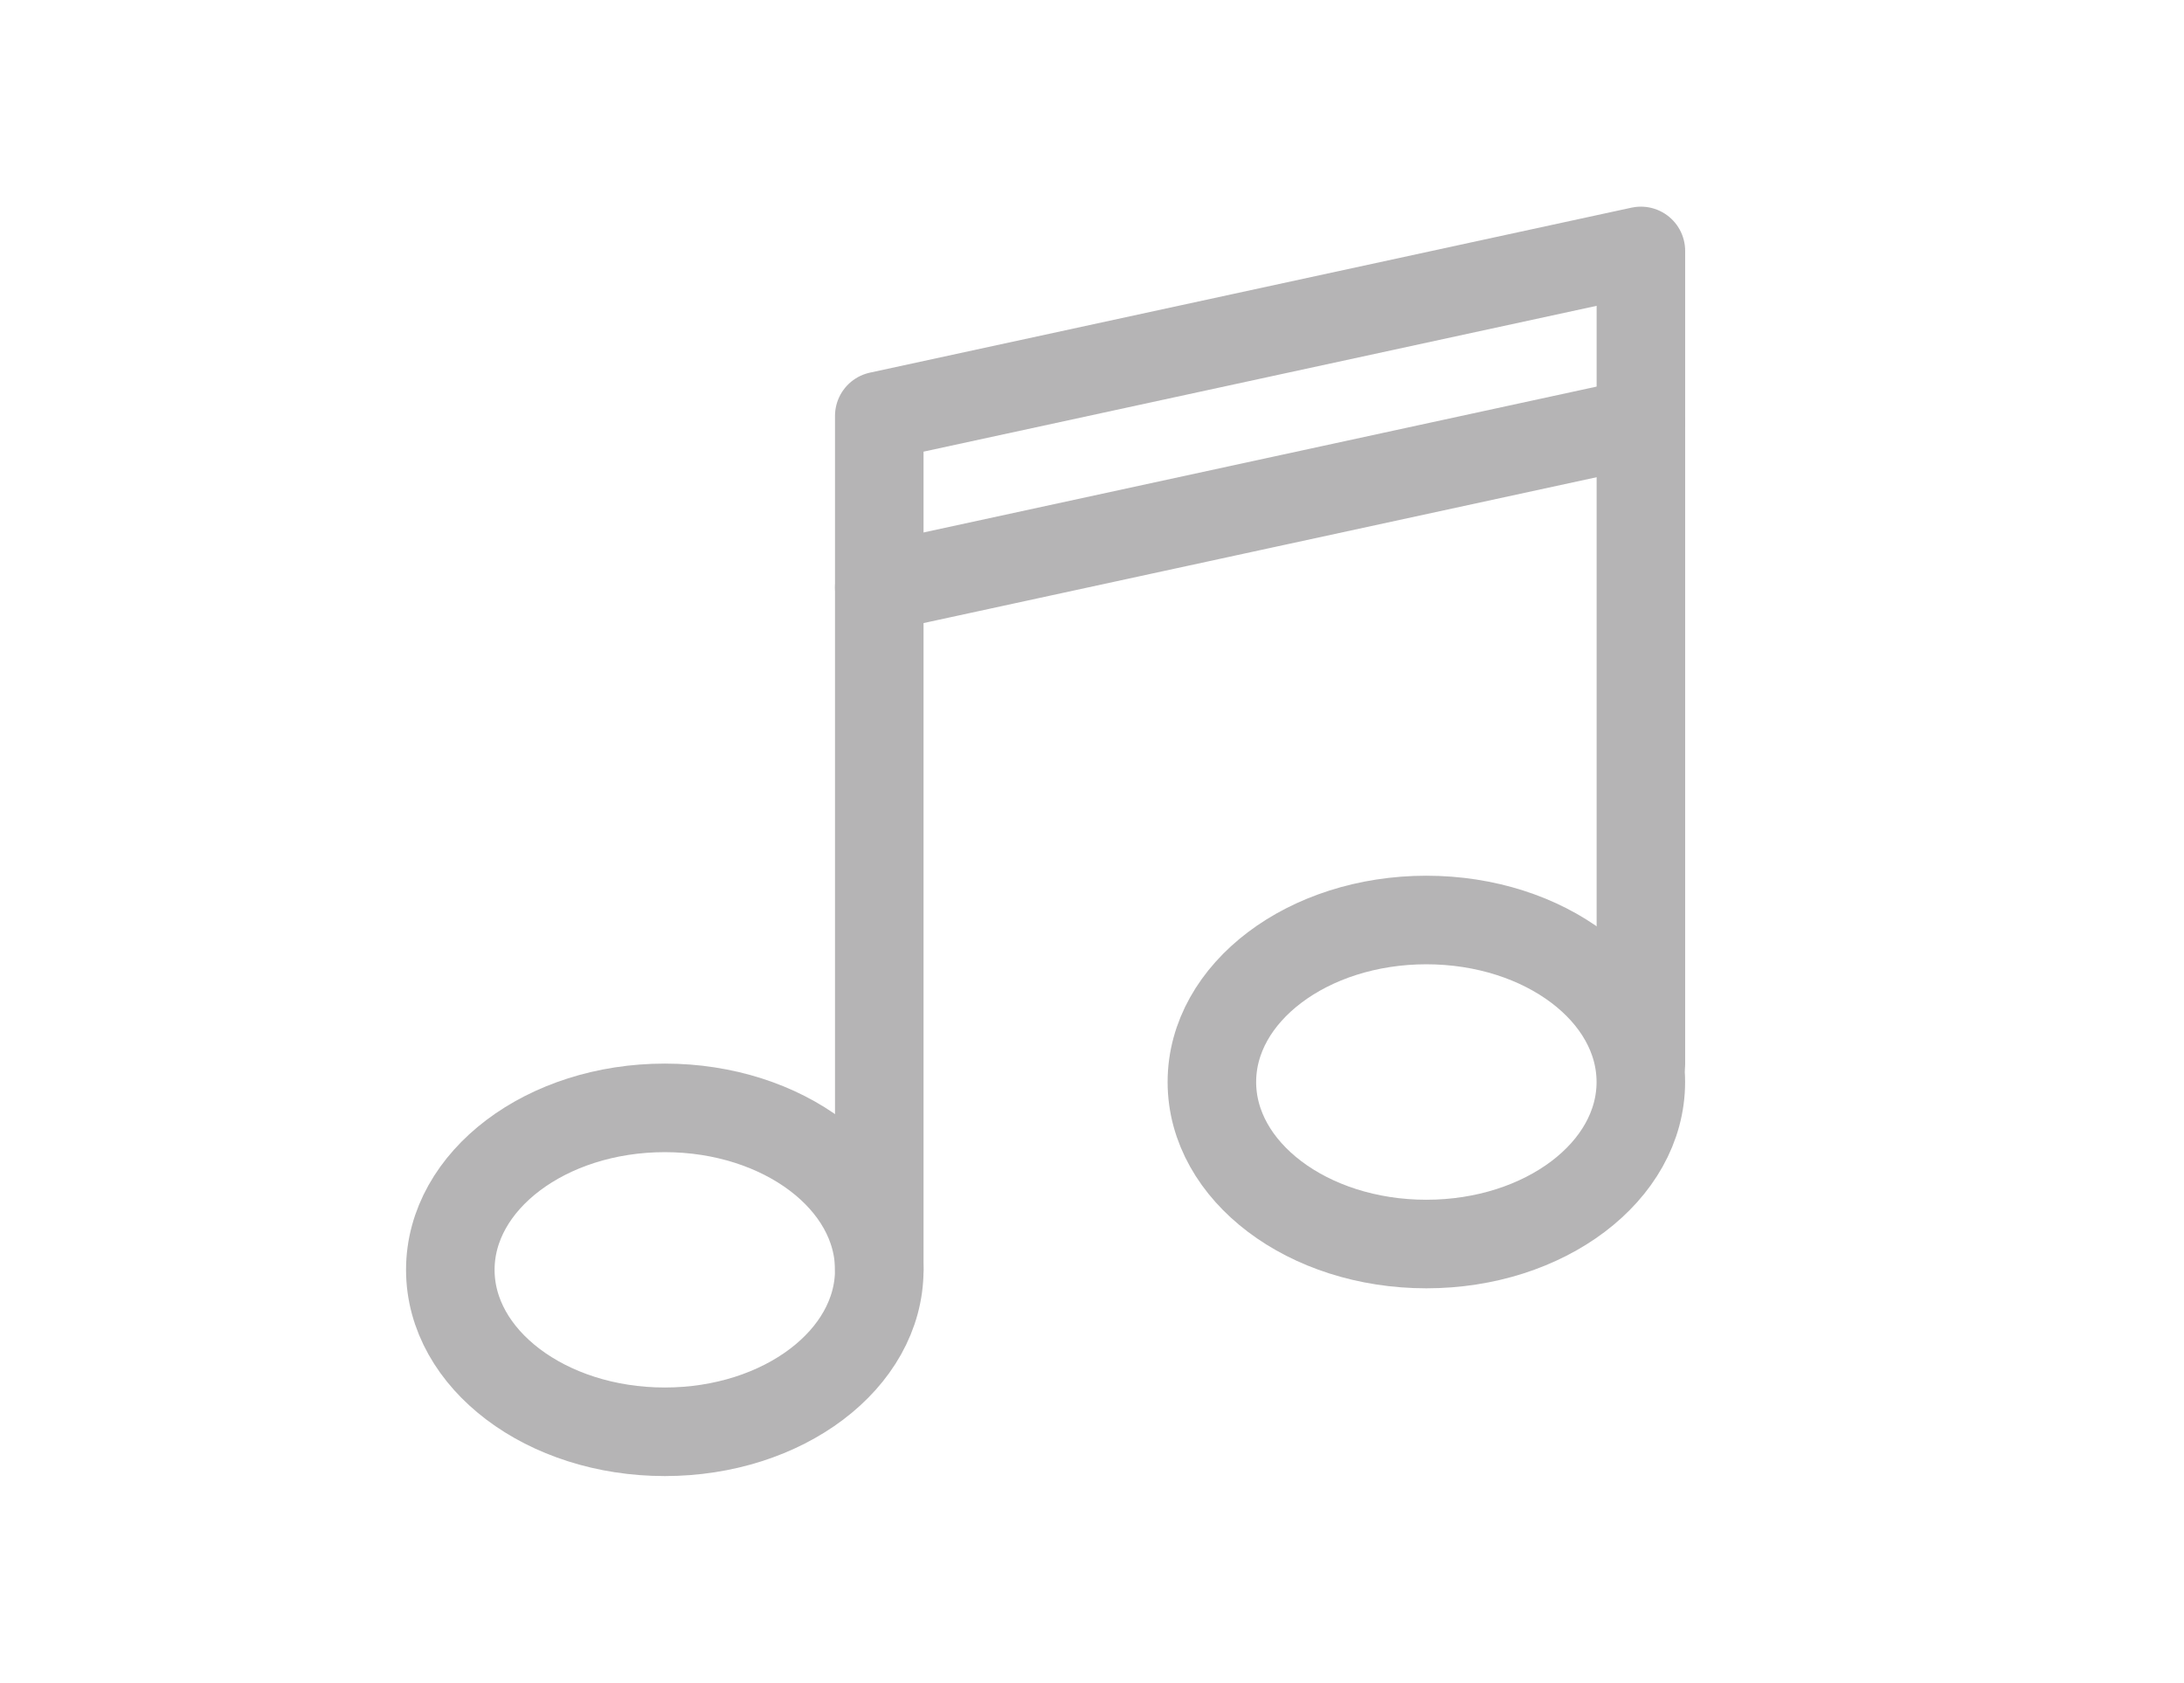<?xml version="1.0" encoding="utf-8"?>
<!-- Generator: Adobe Illustrator 16.0.0, SVG Export Plug-In . SVG Version: 6.00 Build 0)  -->
<!DOCTYPE svg PUBLIC "-//W3C//DTD SVG 1.1//EN" "http://www.w3.org/Graphics/SVG/1.1/DTD/svg11.dtd">
<svg version="1.1" id="图层_1" xmlns="http://www.w3.org/2000/svg" xmlns:xlink="http://www.w3.org/1999/xlink" x="0px" y="0px"
	 width="74px" height="57px" viewBox="0 0 74 57" enable-background="new 0 0 74 57" xml:space="preserve">
<line fill="none" stroke="#040000" stroke-linecap="round" stroke-linejoin="round" stroke-miterlimit="10" x1="55.596" y1="14.306" x2="29.792" y2="19.896"/>
<polyline fill="none" stroke="#040000" stroke-linecap="round" stroke-linejoin="round" stroke-miterlimit="10" points="
	29.792,43.014 29.792,14.089 55.598,8.5 55.598,36.025 "/>
<ellipse fill="none" stroke="#040000" stroke-linecap="round" stroke-linejoin="round" stroke-miterlimit="10" cx="22.525" cy="43.014" rx="7.267" ry="5.486"/>
<ellipse fill="none" stroke="#040000" stroke-linecap="round" stroke-linejoin="round" stroke-miterlimit="10" cx="48.329" cy="36.652" rx="7.267" ry="5.488"/>
<line fill="none" stroke="#B5B4B5" stroke-width="3" stroke-linecap="round" stroke-linejoin="round" stroke-miterlimit="10" x1="55.596" y1="14.306" x2="29.792" y2="19.896"/>
<polyline fill="none" stroke="#B5B4B5" stroke-width="3" stroke-linecap="round" stroke-linejoin="round" stroke-miterlimit="10" points="
	29.792,43.014 29.792,14.089 55.598,8.5 55.598,36.025 "/>
<ellipse fill="none" stroke="#B5B4B5" stroke-width="3" stroke-linecap="round" stroke-linejoin="round" stroke-miterlimit="10" cx="22.525" cy="43.014" rx="7.267" ry="5.486"/>
<ellipse fill="none" stroke="#B5B4B5" stroke-width="3" stroke-linecap="round" stroke-linejoin="round" stroke-miterlimit="10" cx="48.329" cy="36.652" rx="7.267" ry="5.488"/>
</svg>
